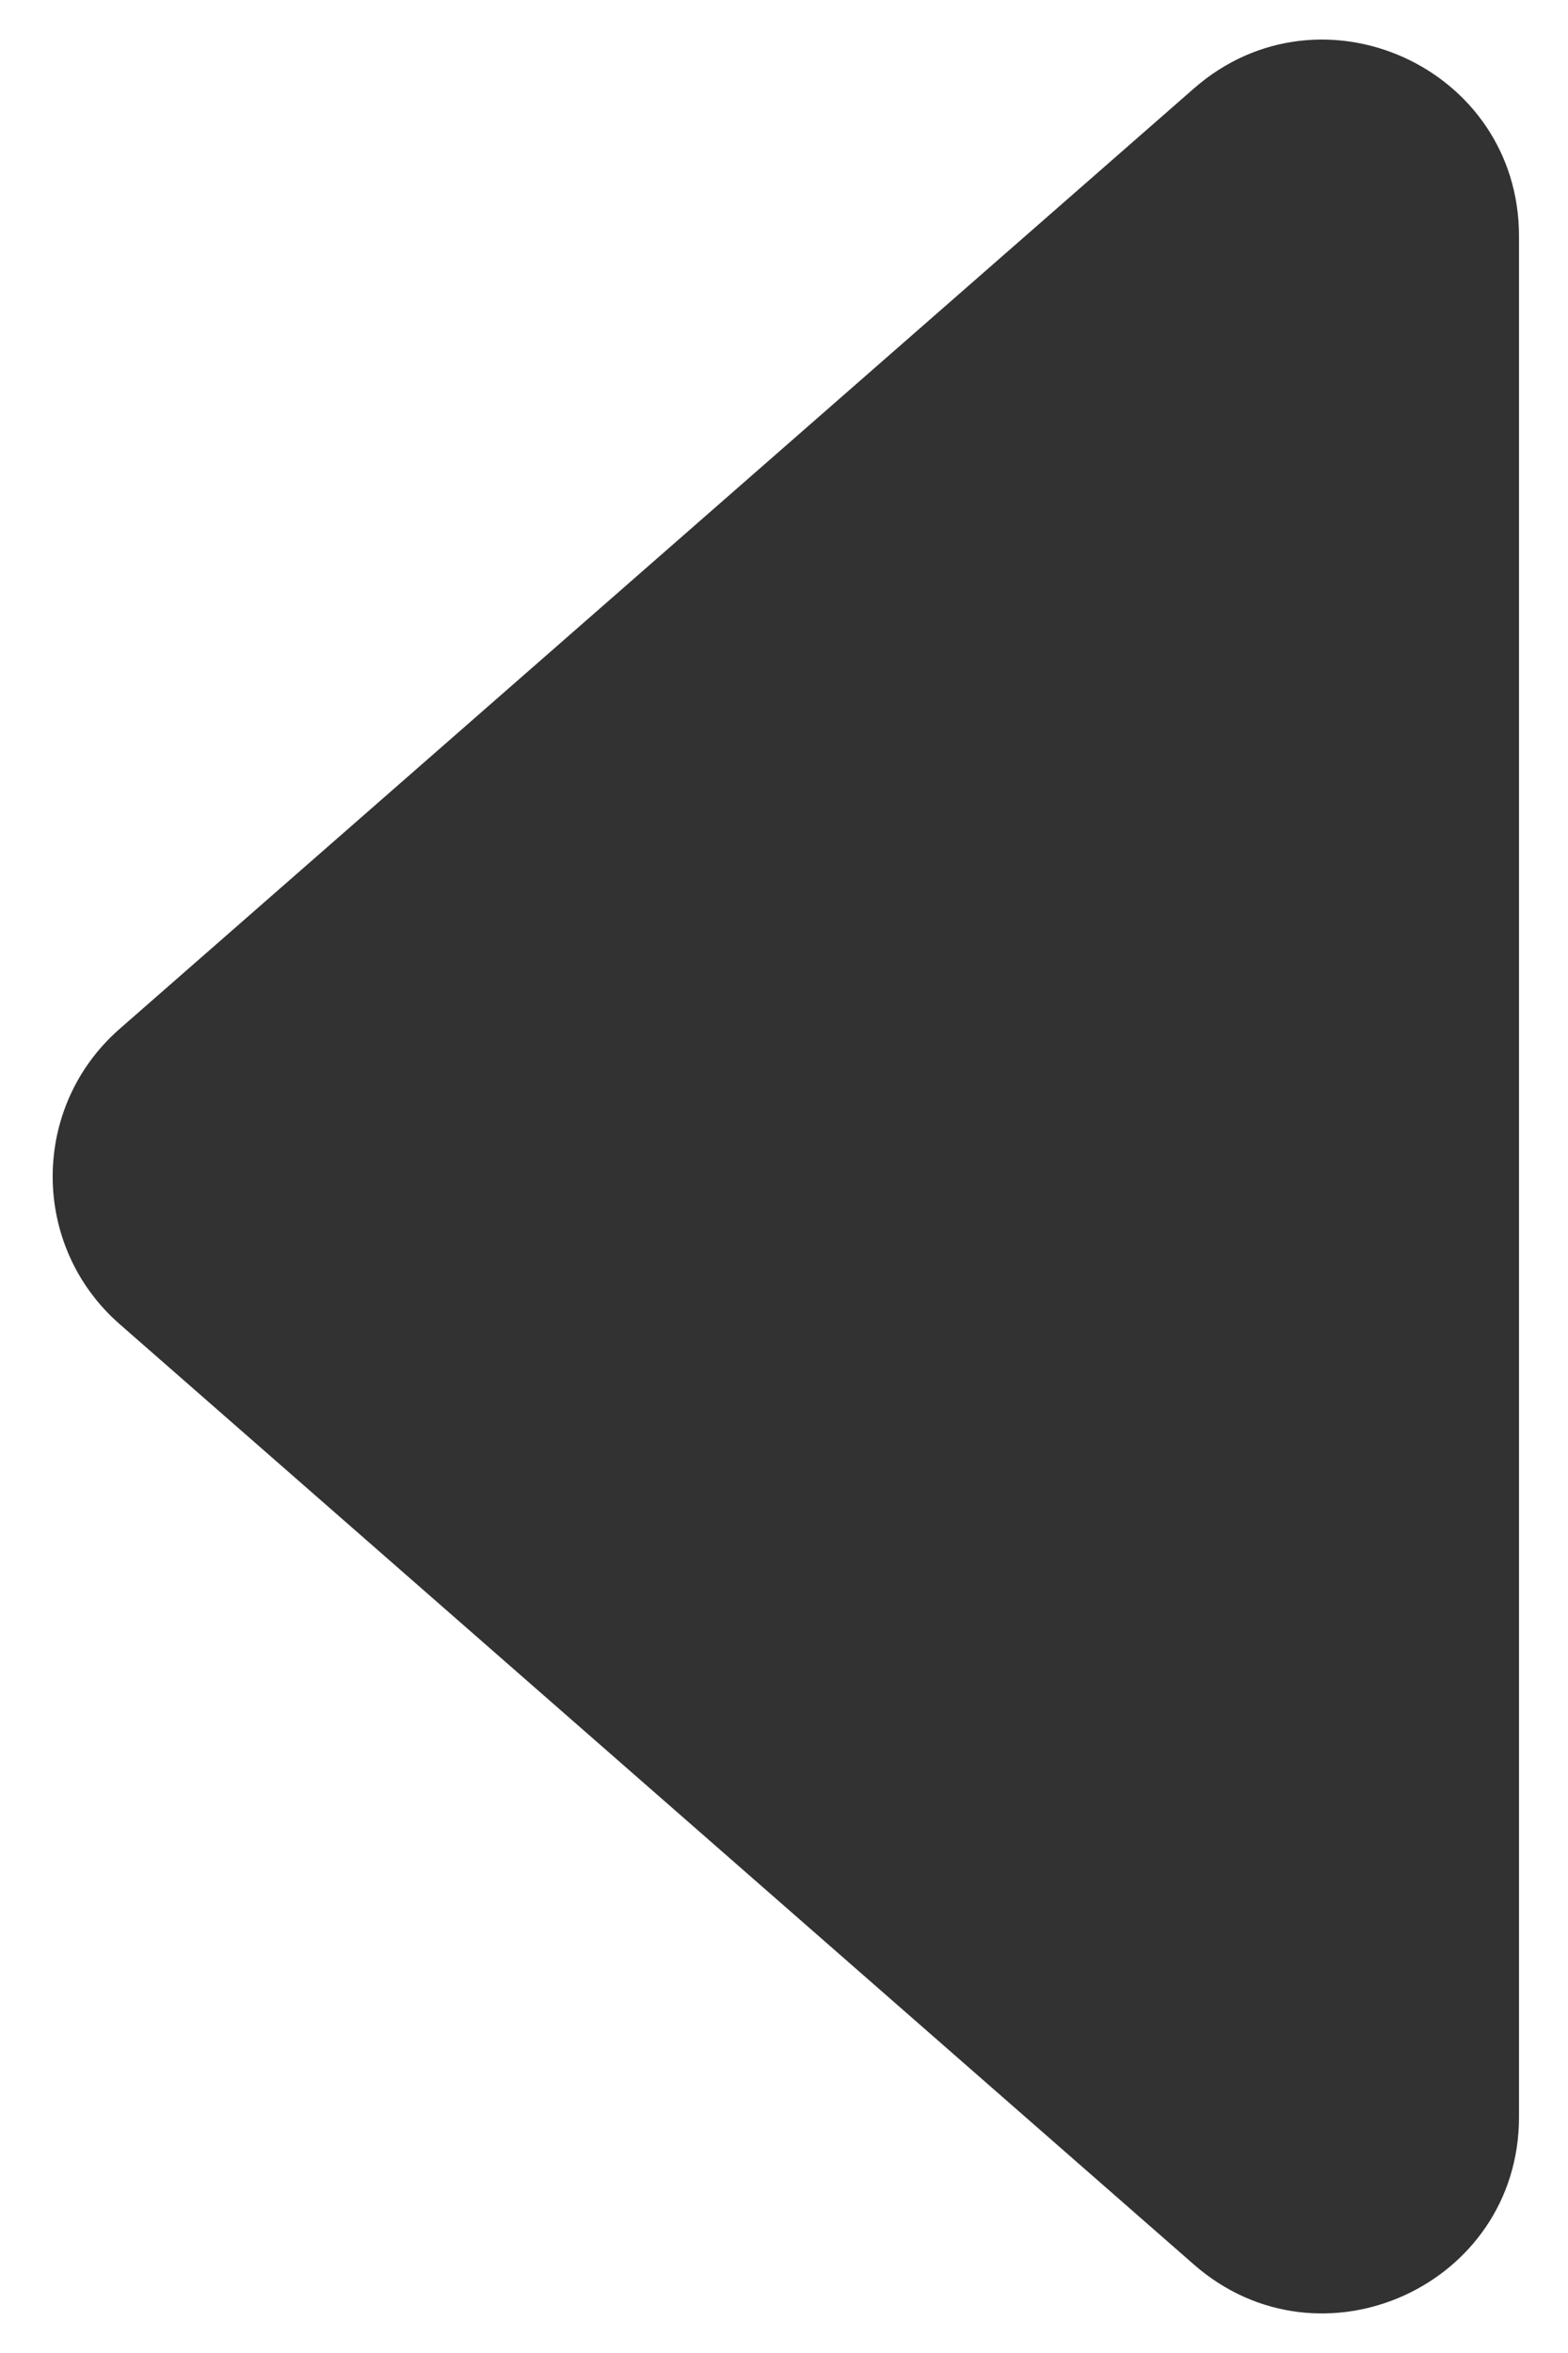 <svg width="16" height="24" viewBox="0 0 16 24" fill="#323232" xmlns="http://www.w3.org/2000/svg">
<path d="M1.22 13.505C0.31 12.708 0.31 11.292 1.22 10.495L12.183 0.902C13.476 -0.229 15.5 0.689 15.5 2.408V21.593C15.5 23.311 13.476 24.229 12.183 23.098L1.22 13.505Z" />
</svg>
